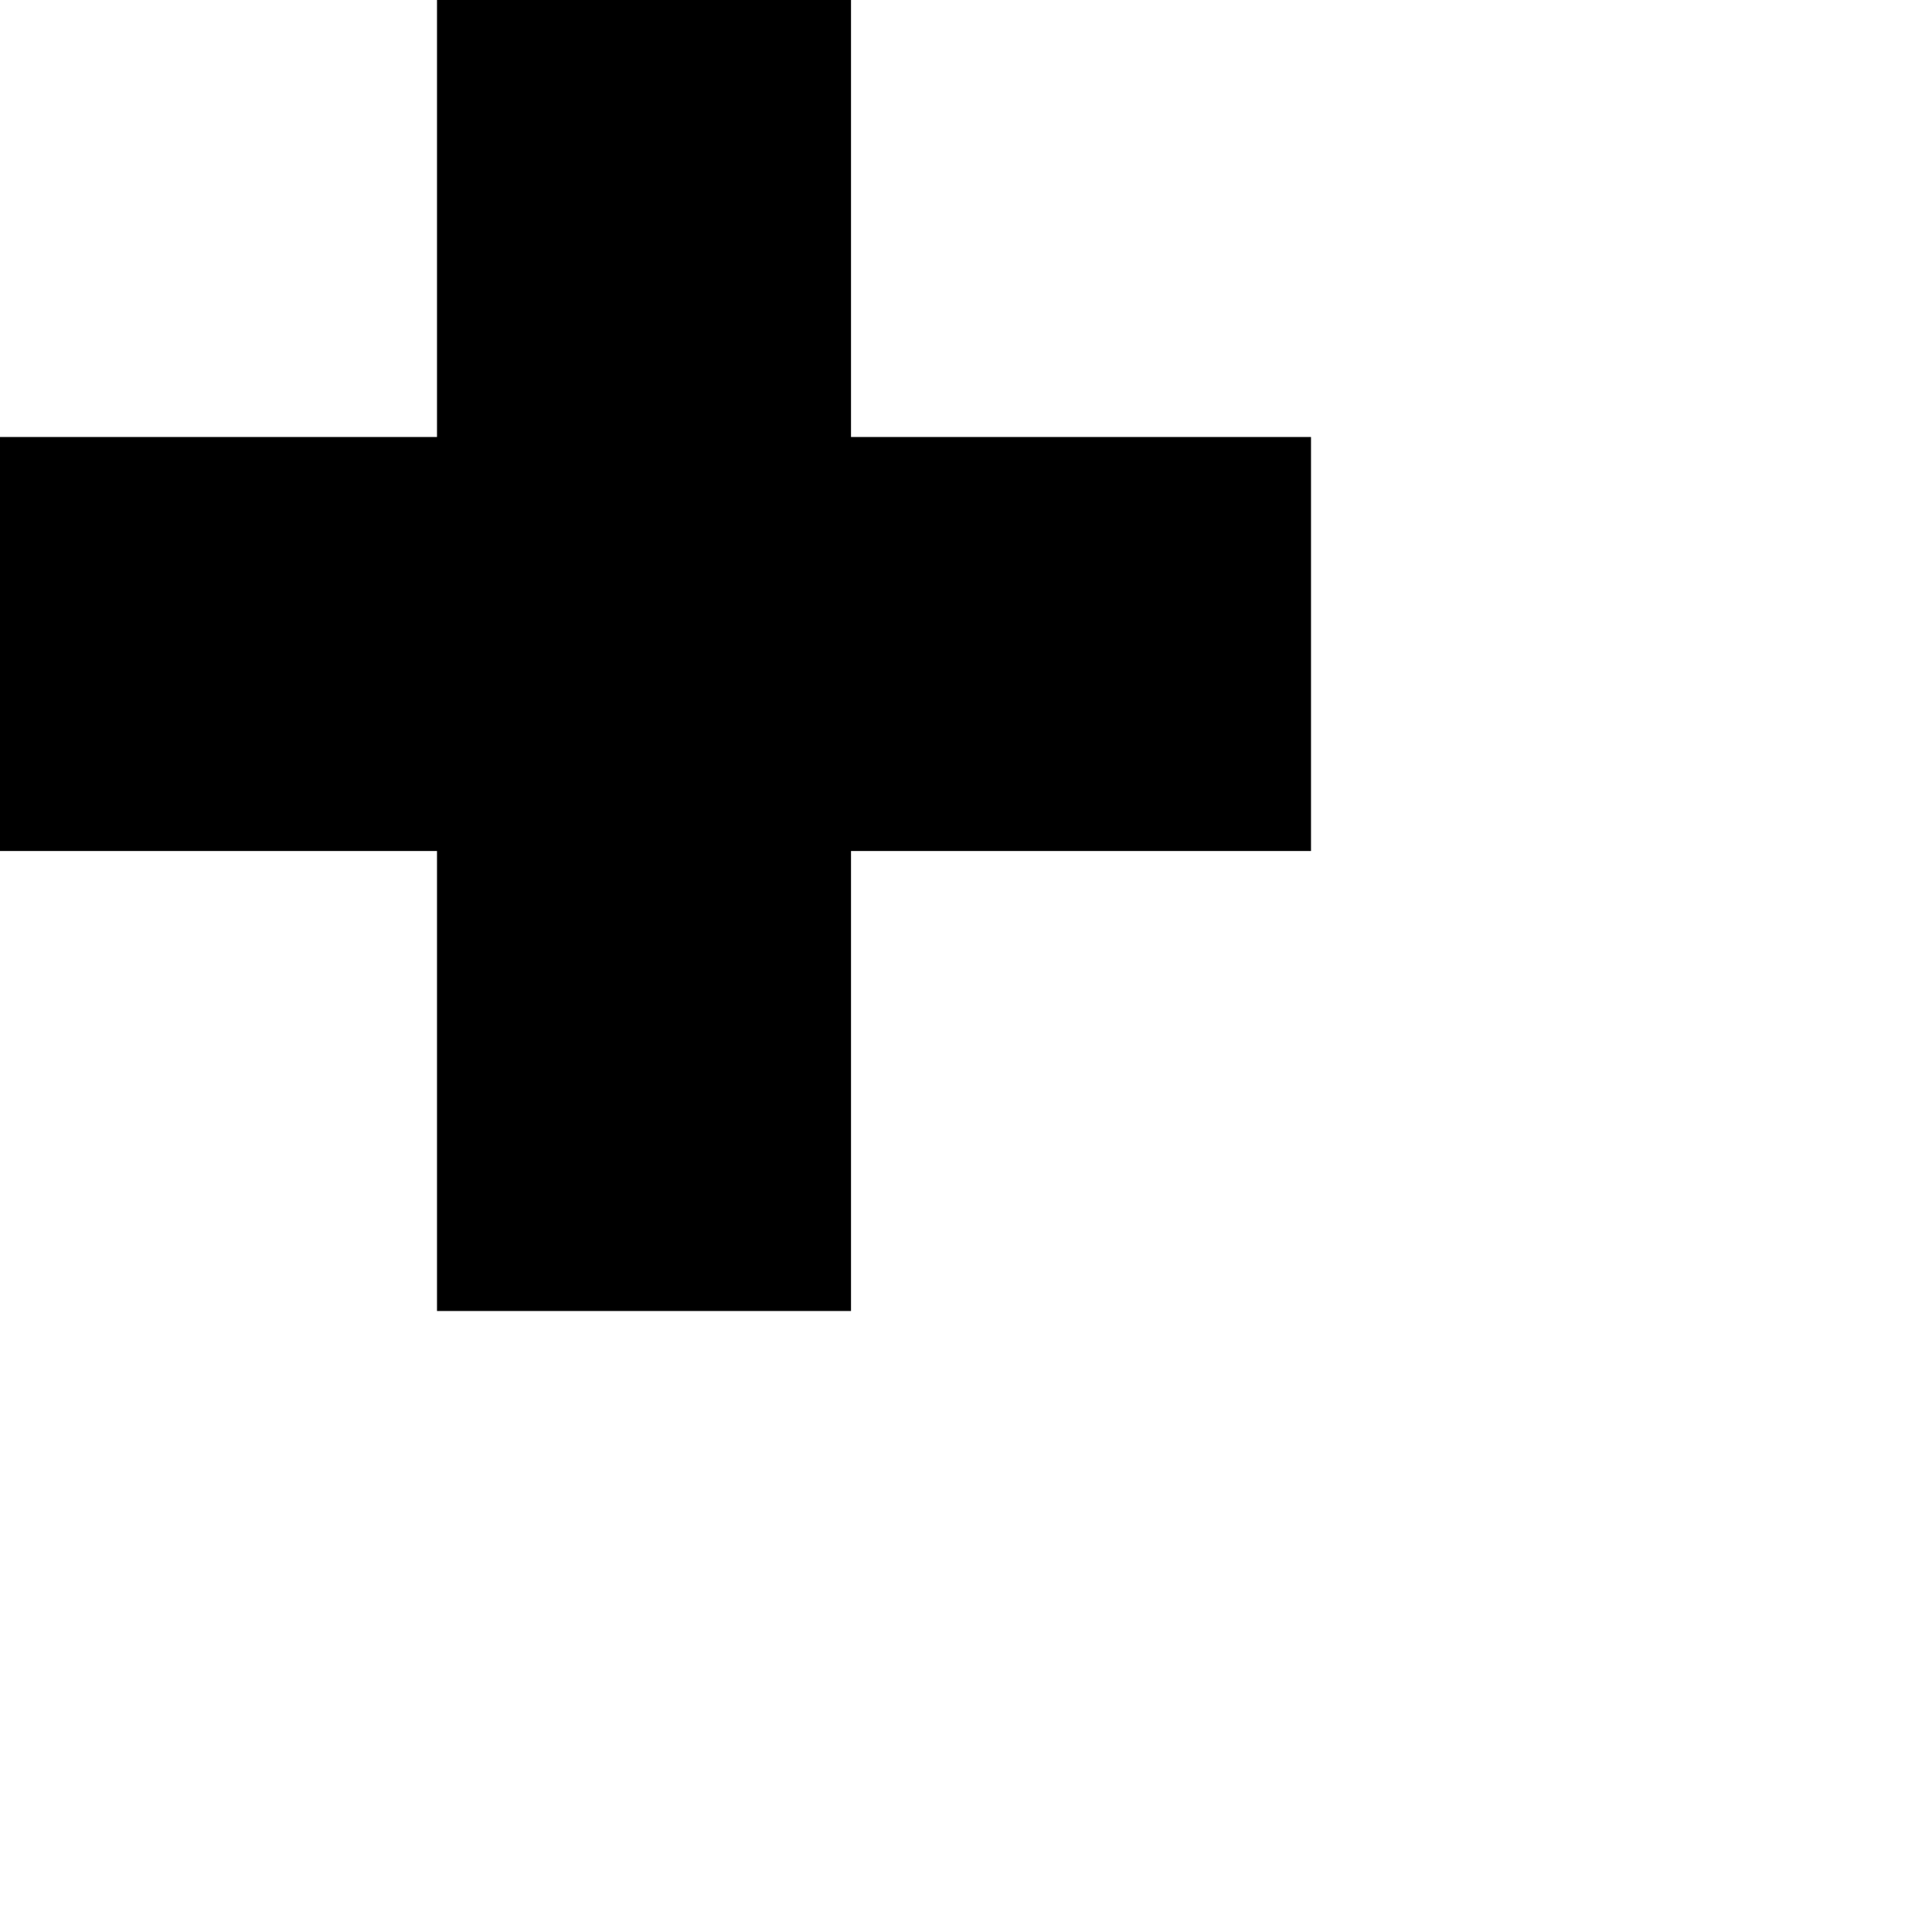 <?xml version="1.0" encoding="UTF-8"?>
<svg viewBox="0 0 42 42" version="1.1" xmlns="http://www.w3.org/2000/svg" xmlns:xlink="http://www.w3.org/1999/xlink">
  <g stroke="none" stroke-width="1" fill="none" fill-rule="evenodd">
  <rect id="svg_17" height="28" width="8" y="0" x="10" stroke="#000" fill="#000"/>
  <rect id="svg_17" height="8" width="28" y="10" x="0" stroke="#000" fill="#000"/>
    </g>
</svg>
